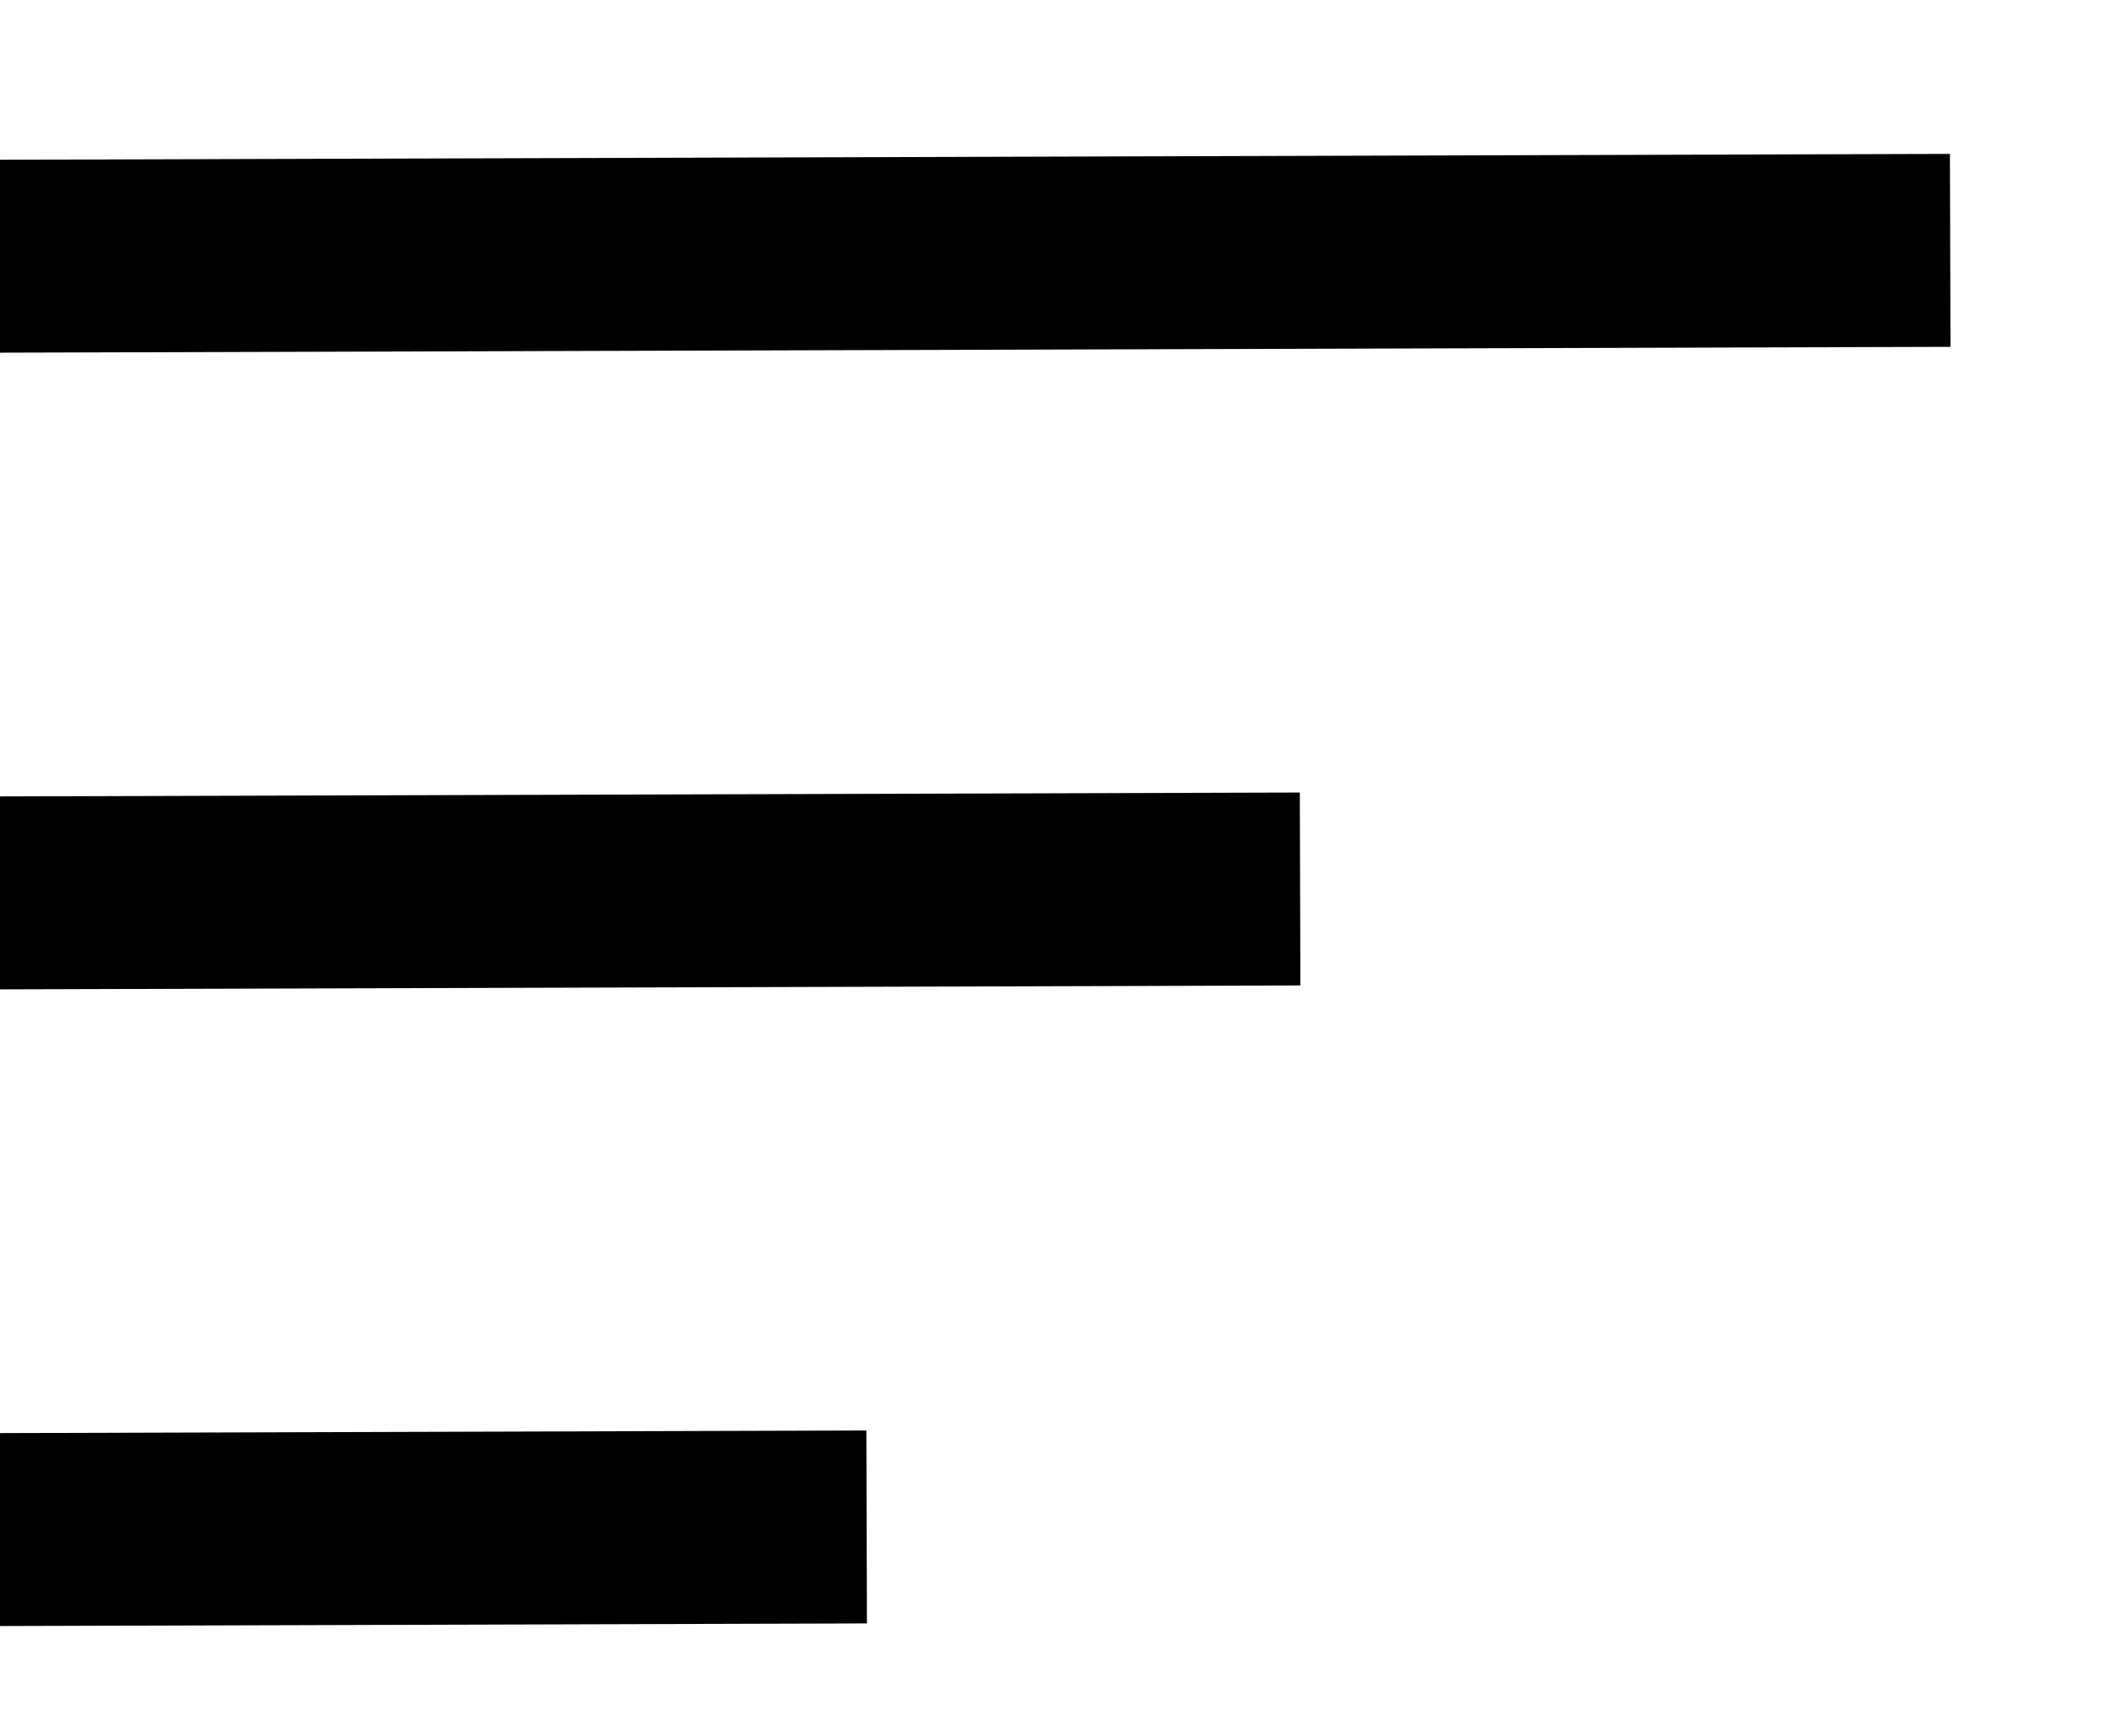 <svg width="11" height="9" viewBox="0 0 11 9" fill="none" xmlns="http://www.w3.org/2000/svg">
<line y1="-0.5" x2="10.111" y2="-0.5" transform="matrix(1 -0.003 0.003 1 0 1.828)" stroke="black"/>
<line y1="-0.5" x2="4.494" y2="-0.5" transform="matrix(1 -0.003 0.003 1 0 8.428)" stroke="black"/>
<line y1="-0.5" x2="6.741" y2="-0.5" transform="matrix(1 -0.003 0.003 1 0 5.128)" stroke="black"/>
</svg>
